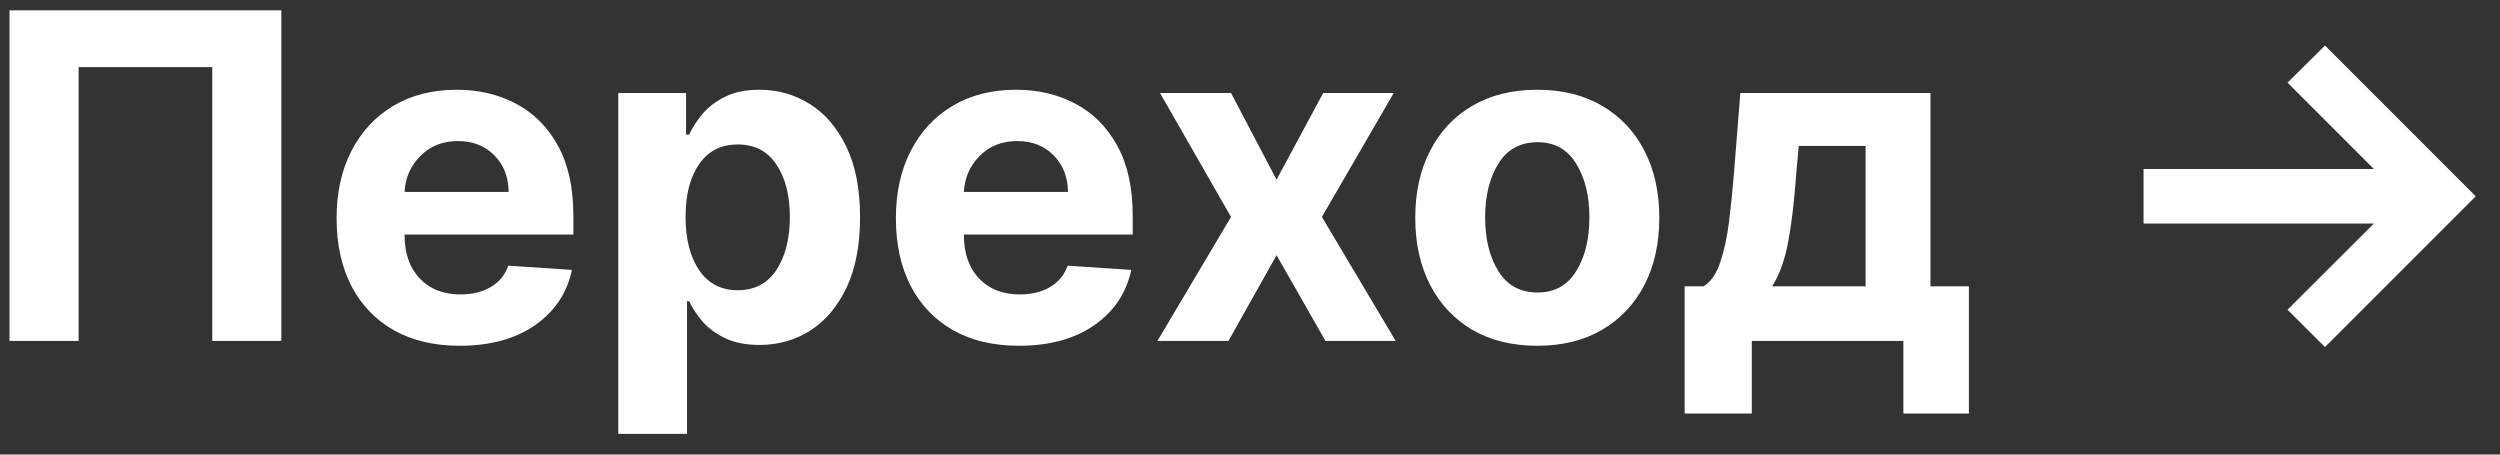 <svg width="88" height="16" viewBox="0 0 88 16" fill="none" xmlns="http://www.w3.org/2000/svg">
<rect x="0" y="0" width="88" height="16" fill="#333333" stroke="none"/>
<path d="M9.903 0.364V12H7.472V2.364H2.767V12H0.335V0.364H9.903ZM16.178 12.171C15.284 12.171 14.513 11.989 13.865 11.625C13.217 11.258 12.719 10.739 12.371 10.068C12.022 9.394 11.848 8.597 11.848 7.676C11.848 6.778 12.022 5.991 12.371 5.312C12.719 4.634 13.21 4.106 13.842 3.727C14.479 3.348 15.225 3.159 16.081 3.159C16.85 3.159 17.543 3.322 18.16 3.648C18.782 3.973 19.274 4.466 19.638 5.125C20.001 5.78 20.183 6.602 20.183 7.591V8.256H14.24V8.261C14.24 8.913 14.418 9.426 14.774 9.801C15.13 10.176 15.611 10.364 16.217 10.364C16.623 10.364 16.973 10.278 17.268 10.108C17.564 9.938 17.772 9.686 17.893 9.352L20.132 9.5C19.962 10.311 19.53 10.958 18.837 11.443C18.143 11.928 17.257 12.171 16.178 12.171ZM14.24 6.756H17.905C17.901 6.237 17.734 5.809 17.405 5.472C17.075 5.134 16.647 4.966 16.121 4.966C15.583 4.966 15.142 5.14 14.797 5.489C14.452 5.837 14.267 6.259 14.24 6.756ZM21.763 15.273V3.273H24.149V4.739H24.257C24.367 4.5 24.522 4.259 24.723 4.017C24.924 3.775 25.189 3.572 25.518 3.409C25.848 3.242 26.255 3.159 26.74 3.159C27.38 3.159 27.967 3.326 28.501 3.659C29.035 3.989 29.463 4.487 29.785 5.153C30.111 5.816 30.274 6.648 30.274 7.648C30.274 8.621 30.117 9.443 29.803 10.114C29.488 10.78 29.064 11.286 28.53 11.631C27.996 11.972 27.397 12.142 26.734 12.142C26.265 12.142 25.865 12.064 25.535 11.909C25.21 11.754 24.943 11.559 24.734 11.324C24.53 11.085 24.371 10.845 24.257 10.602H24.183V15.273H21.763ZM24.132 7.636C24.132 8.413 24.291 9.038 24.609 9.511C24.931 9.981 25.384 10.216 25.967 10.216C26.562 10.216 27.017 9.977 27.331 9.5C27.645 9.019 27.803 8.398 27.803 7.636C27.803 6.879 27.645 6.265 27.331 5.795C27.02 5.322 26.566 5.085 25.967 5.085C25.38 5.085 24.928 5.316 24.609 5.778C24.291 6.237 24.132 6.856 24.132 7.636ZM35.865 12.171C34.971 12.171 34.2 11.989 33.553 11.625C32.905 11.258 32.407 10.739 32.058 10.068C31.71 9.394 31.535 8.597 31.535 7.676C31.535 6.778 31.71 5.991 32.058 5.312C32.407 4.634 32.897 4.106 33.53 3.727C34.166 3.348 34.912 3.159 35.769 3.159C36.537 3.159 37.231 3.322 37.848 3.648C38.469 3.973 38.962 4.466 39.325 5.125C39.689 5.78 39.871 6.602 39.871 7.591V8.256H33.928V8.261C33.928 8.913 34.106 9.426 34.462 9.801C34.818 10.176 35.299 10.364 35.905 10.364C36.31 10.364 36.66 10.278 36.956 10.108C37.251 9.938 37.46 9.686 37.581 9.352L39.82 9.5C39.649 10.311 39.217 10.958 38.524 11.443C37.831 11.928 36.945 12.171 35.865 12.171ZM33.928 6.756H37.592C37.589 6.237 37.422 5.809 37.092 5.472C36.763 5.134 36.335 4.966 35.808 4.966C35.27 4.966 34.829 5.14 34.484 5.489C34.14 5.837 33.954 6.259 33.928 6.756ZM43.332 3.273L44.935 6.324L46.577 3.273H49.06L46.531 7.636L49.128 12H46.656L44.935 8.983L43.242 12H40.742L43.332 7.636L40.832 3.273H43.332ZM54.112 12.171C53.23 12.171 52.466 11.983 51.822 11.608C51.182 11.229 50.688 10.703 50.34 10.028C49.991 9.35 49.817 8.564 49.817 7.67C49.817 6.769 49.991 5.981 50.34 5.307C50.688 4.629 51.182 4.102 51.822 3.727C52.466 3.348 53.23 3.159 54.112 3.159C54.995 3.159 55.756 3.348 56.396 3.727C57.04 4.102 57.536 4.629 57.885 5.307C58.233 5.981 58.408 6.769 58.408 7.67C58.408 8.564 58.233 9.35 57.885 10.028C57.536 10.703 57.04 11.229 56.396 11.608C55.756 11.983 54.995 12.171 54.112 12.171ZM54.124 10.296C54.722 10.296 55.175 10.046 55.481 9.545C55.792 9.045 55.947 8.415 55.947 7.653C55.947 6.892 55.792 6.261 55.481 5.761C55.175 5.258 54.722 5.006 54.124 5.006C53.514 5.006 53.053 5.258 52.743 5.761C52.432 6.261 52.277 6.892 52.277 7.653C52.277 8.415 52.432 9.045 52.743 9.545C53.053 10.046 53.514 10.296 54.124 10.296ZM59.3 14.557V10.079H59.97C60.224 9.917 60.419 9.633 60.555 9.227C60.692 8.818 60.794 8.343 60.862 7.801C60.93 7.256 60.987 6.697 61.033 6.125L61.26 3.273H67.953V10.079H69.305V14.557H66.999V12H61.663V14.557H59.3ZM62.379 10.079H65.669V5.136H63.317L63.226 6.125C63.161 7.057 63.069 7.848 62.947 8.5C62.826 9.148 62.637 9.674 62.379 10.079ZM81.84 12.216L80.521 10.903L83.561 7.869H75.453V5.949H83.561L80.521 2.909L81.84 1.602L87.146 6.909L81.84 12.216Z" fill="white"/>
</svg>

